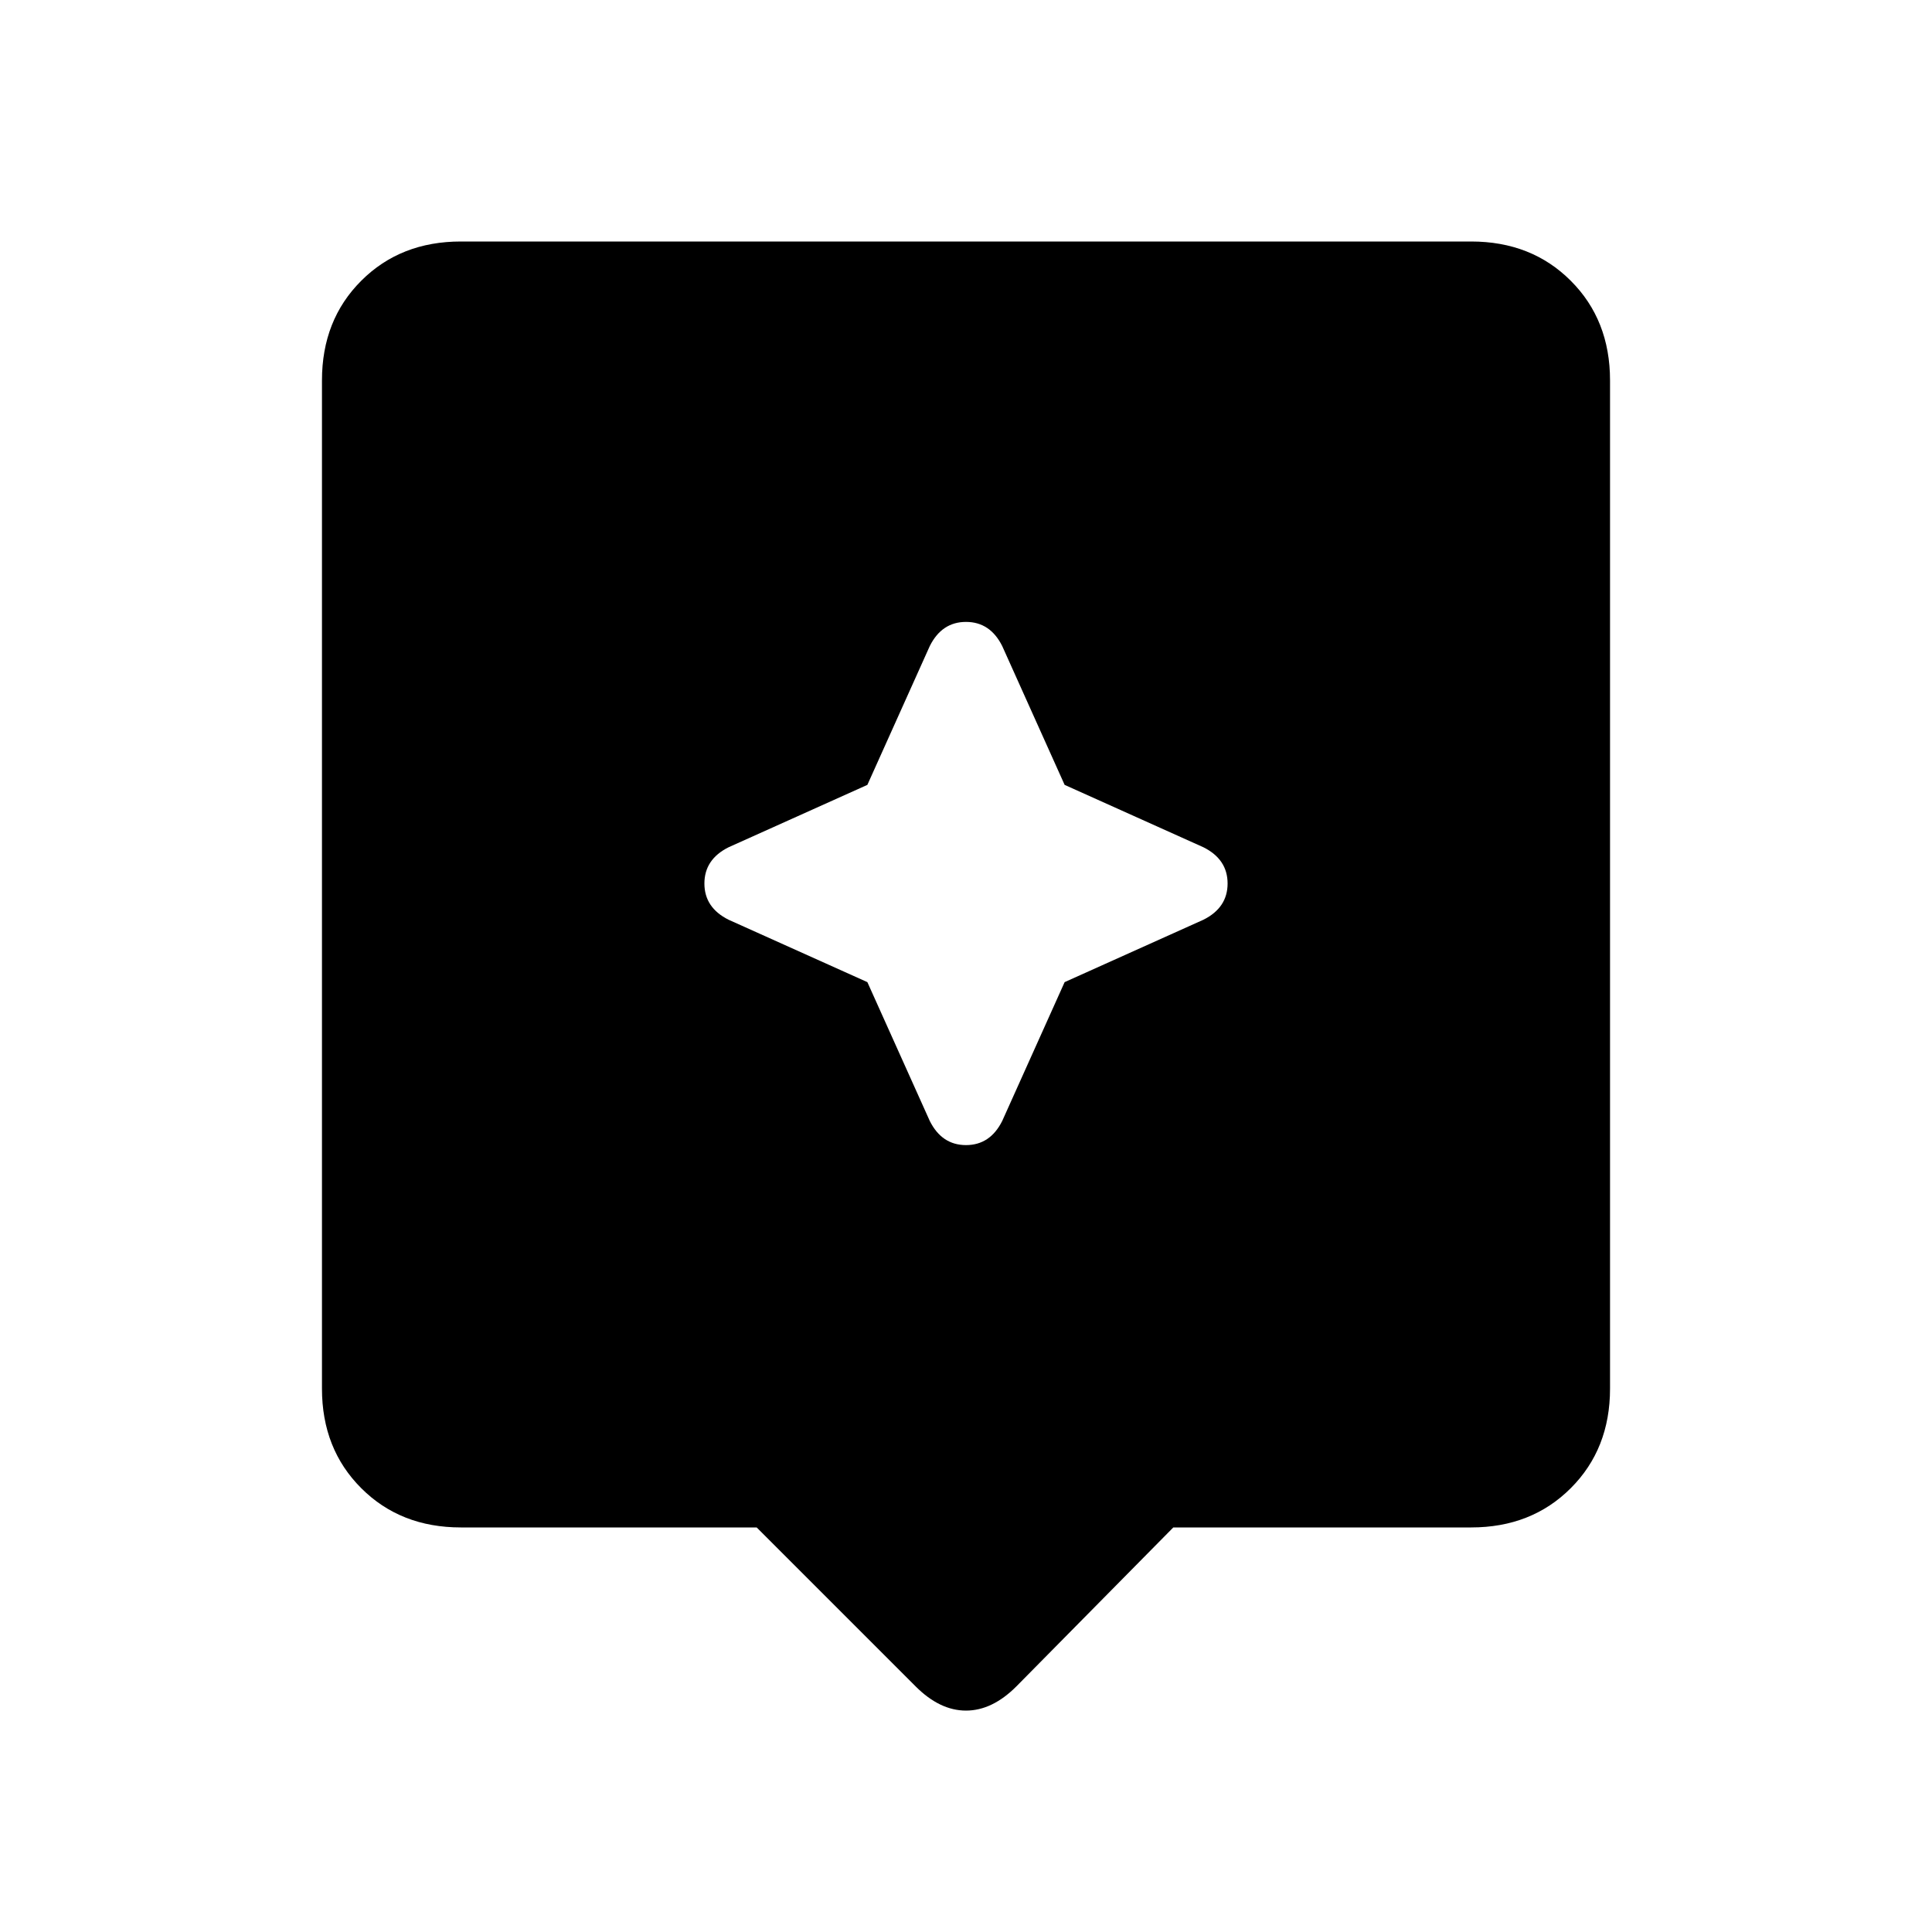 <svg xmlns="http://www.w3.org/2000/svg" height="20" width="20"><path d="M9.479 17.458 7.833 15.812H4.771Q4.146 15.812 3.74 15.406Q3.333 15 3.333 14.375V3.938Q3.333 3.312 3.74 2.906Q4.146 2.5 4.771 2.5H15.229Q15.854 2.5 16.26 2.906Q16.667 3.312 16.667 3.938V14.375Q16.667 15 16.26 15.406Q15.854 15.812 15.229 15.812H12.146L10.521 17.458Q10.271 17.708 10 17.708Q9.729 17.708 9.479 17.458ZM11.021 10.167 12.458 9.521Q12.708 9.396 12.708 9.146Q12.708 8.896 12.458 8.771L11.021 8.125L10.375 6.688Q10.25 6.438 10 6.438Q9.75 6.438 9.625 6.688L8.979 8.125L7.542 8.771Q7.292 8.896 7.292 9.146Q7.292 9.396 7.542 9.521L8.979 10.167L9.625 11.604Q9.75 11.854 10 11.854Q10.25 11.854 10.375 11.604Z"/></svg>